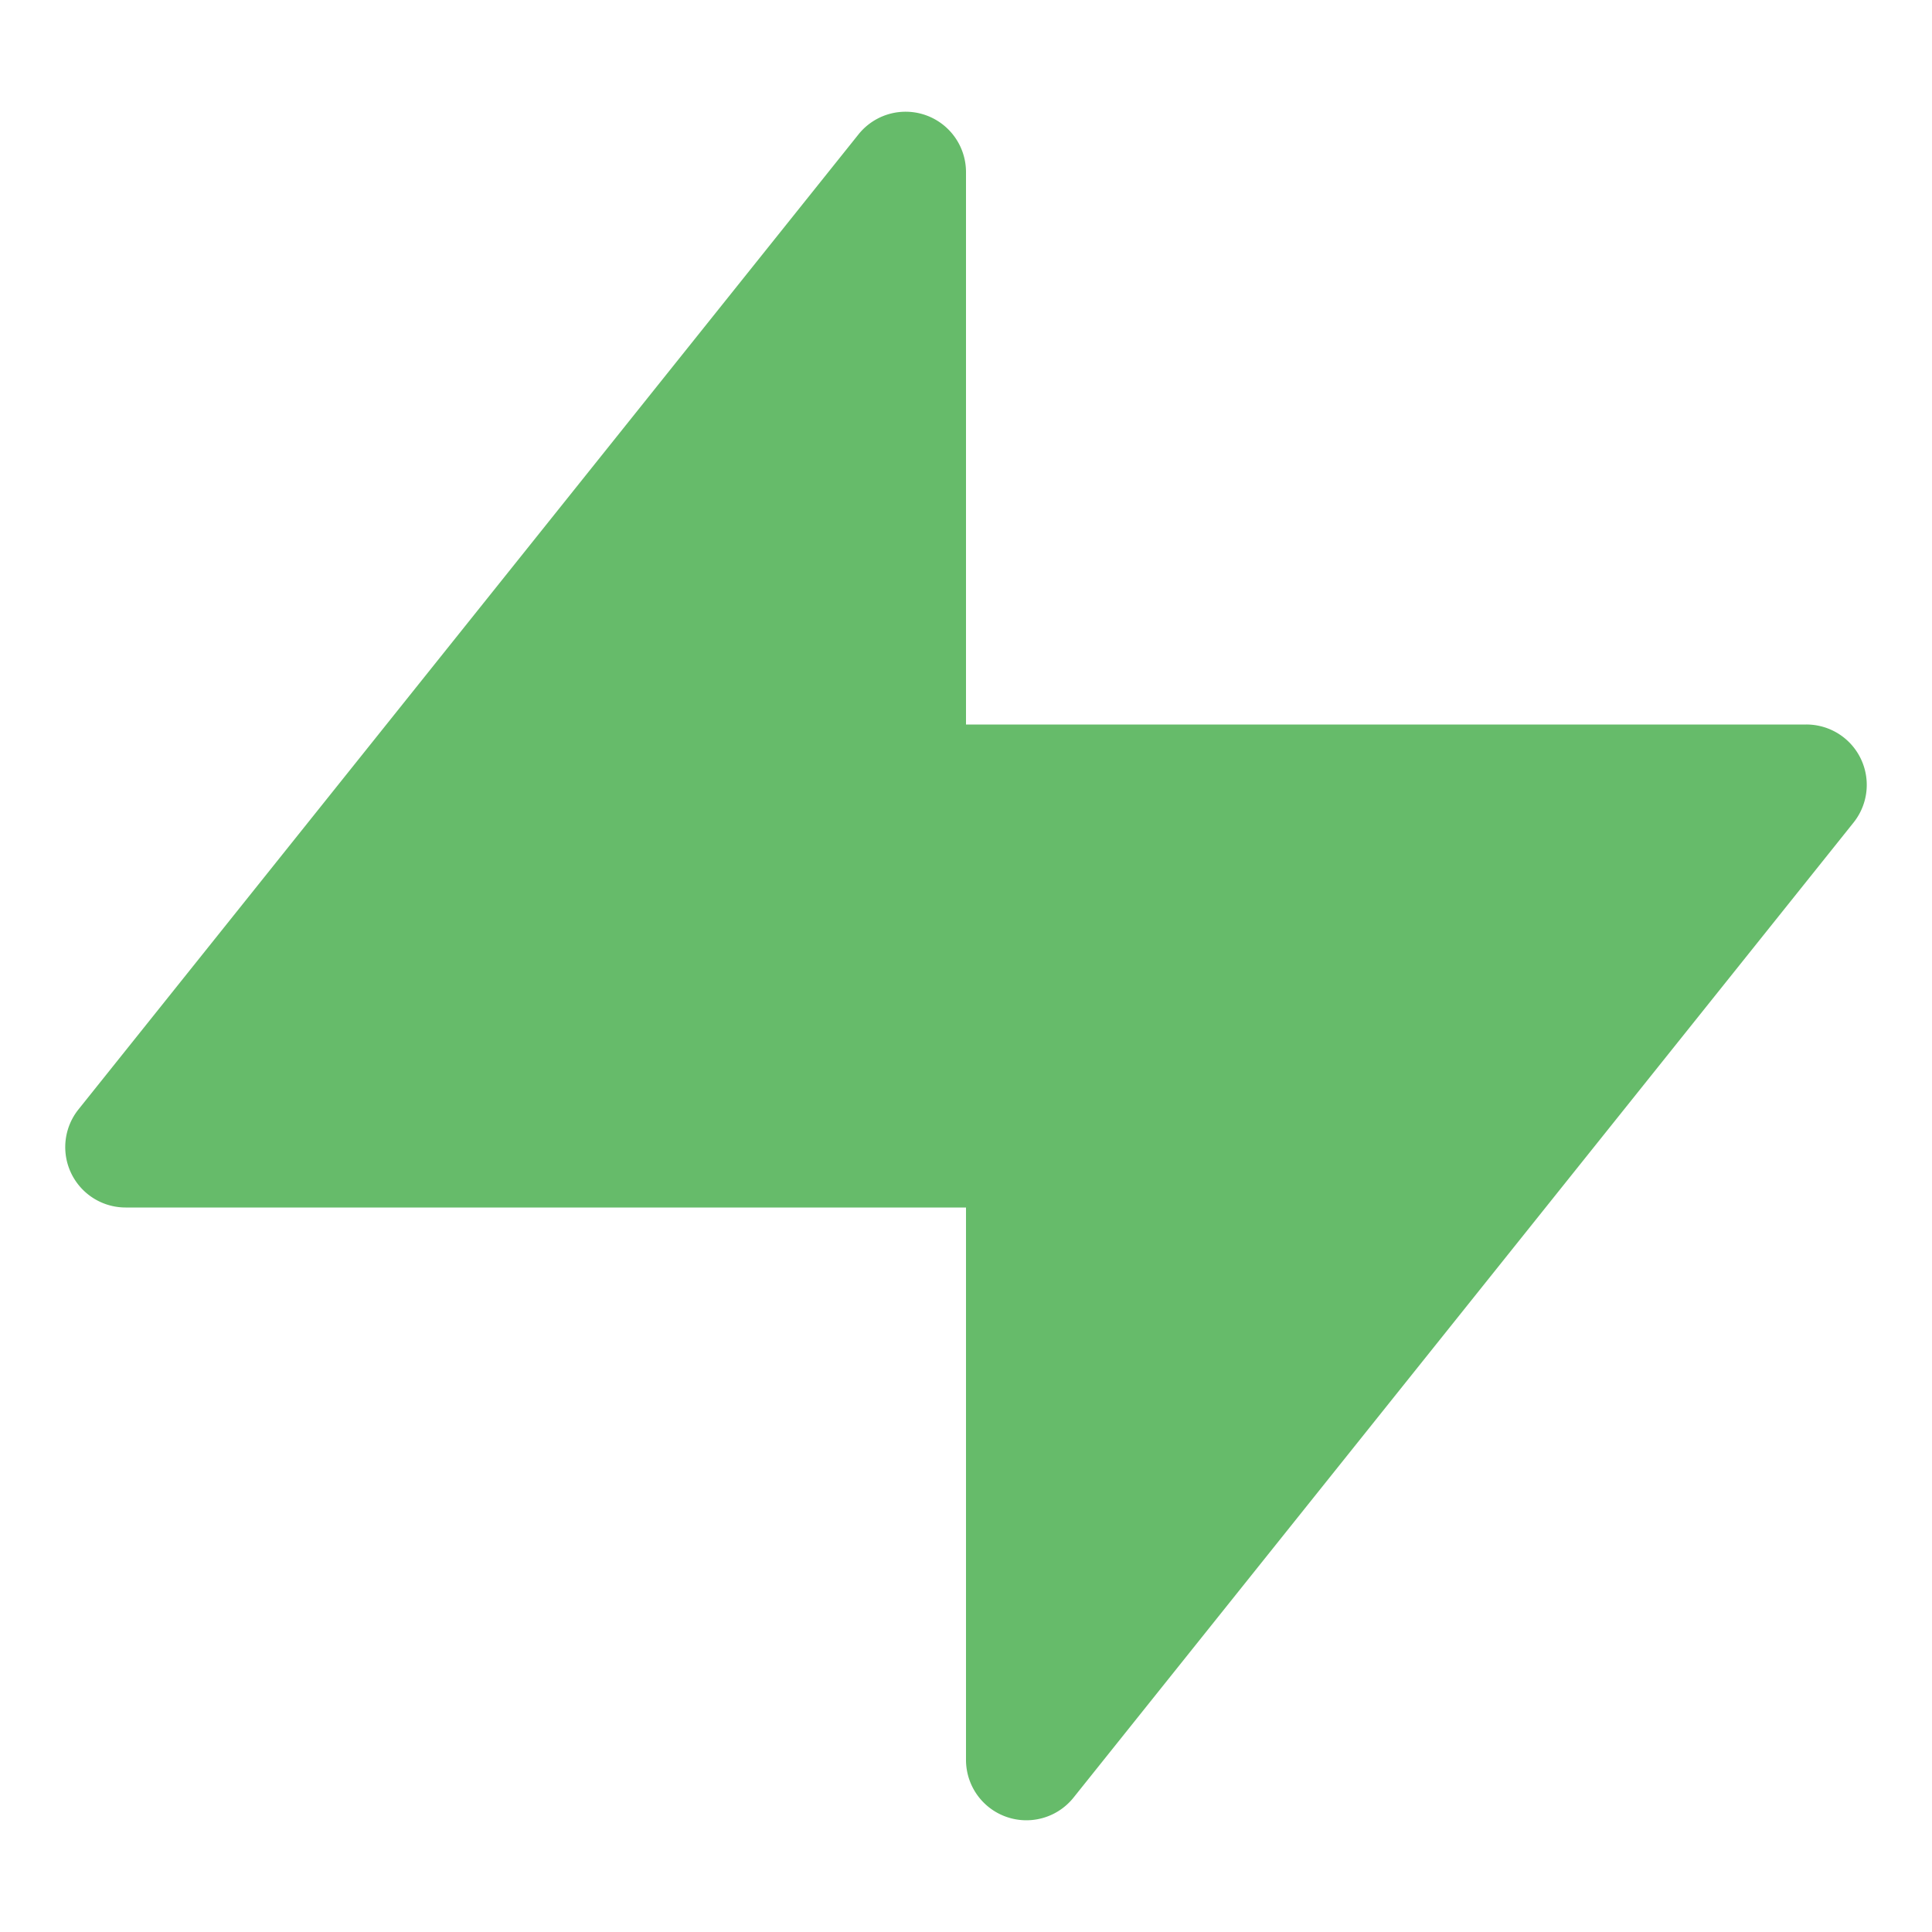 <ns0:svg xmlns:ns0="http://www.w3.org/2000/svg" viewBox="0 0 32 32" width="18" height="18">
  <ns0:path d="M29.919,12H16V2.851a1,1,0,0,0-1.781-.625L1.3,18.375A1,1,0,0,0,2.081,20H16v9.149a1,1,0,0,0,1.781.625L30.7,13.625A1,1,0,0,0,29.919,12Z" style="fill: #66bb6a" />
</ns0:svg>